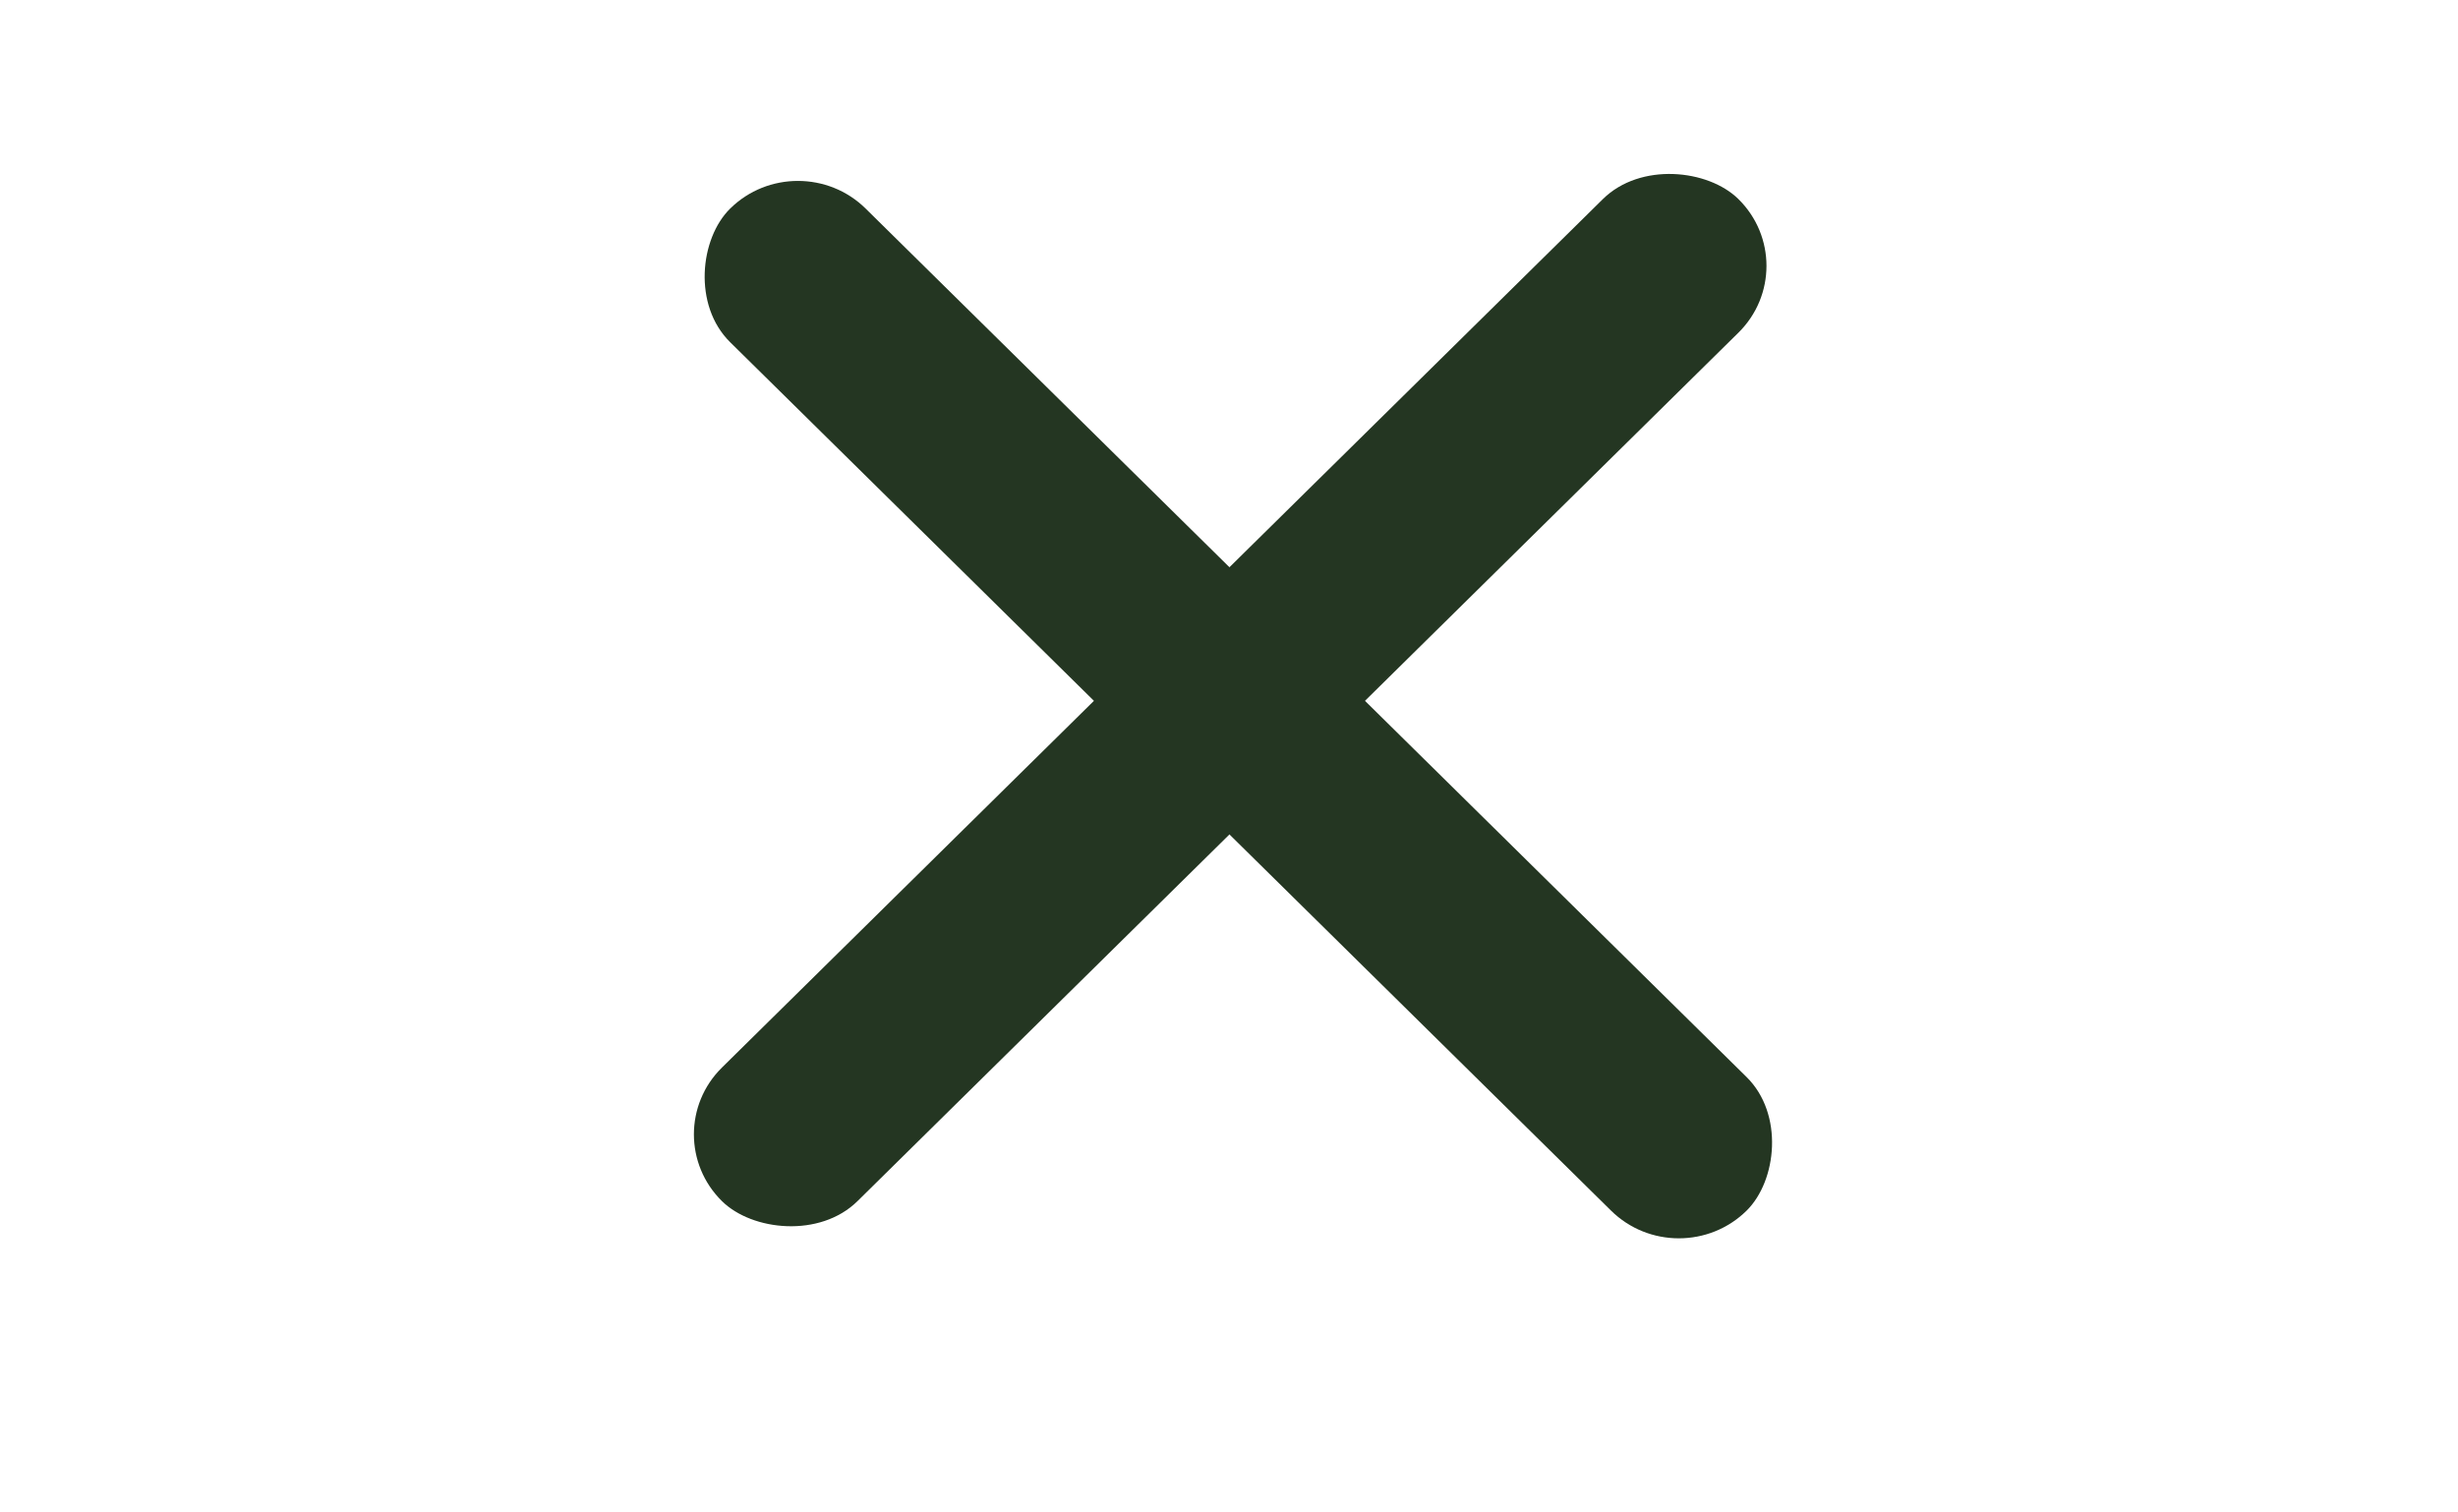 <svg width="39" height="24" viewBox="0 0 39 24" fill="none" xmlns="http://www.w3.org/2000/svg">
<rect width="22.651" height="3.02" rx="1.51" transform="matrix(0.712 0.702 -0.712 0.702 12.66 2.25)" fill="#243622"/>
<rect width="22.651" height="3.02" rx="1.51" transform="matrix(0.712 -0.702 0.712 0.702 10.38 18)" fill="#243622"/>
</svg>
